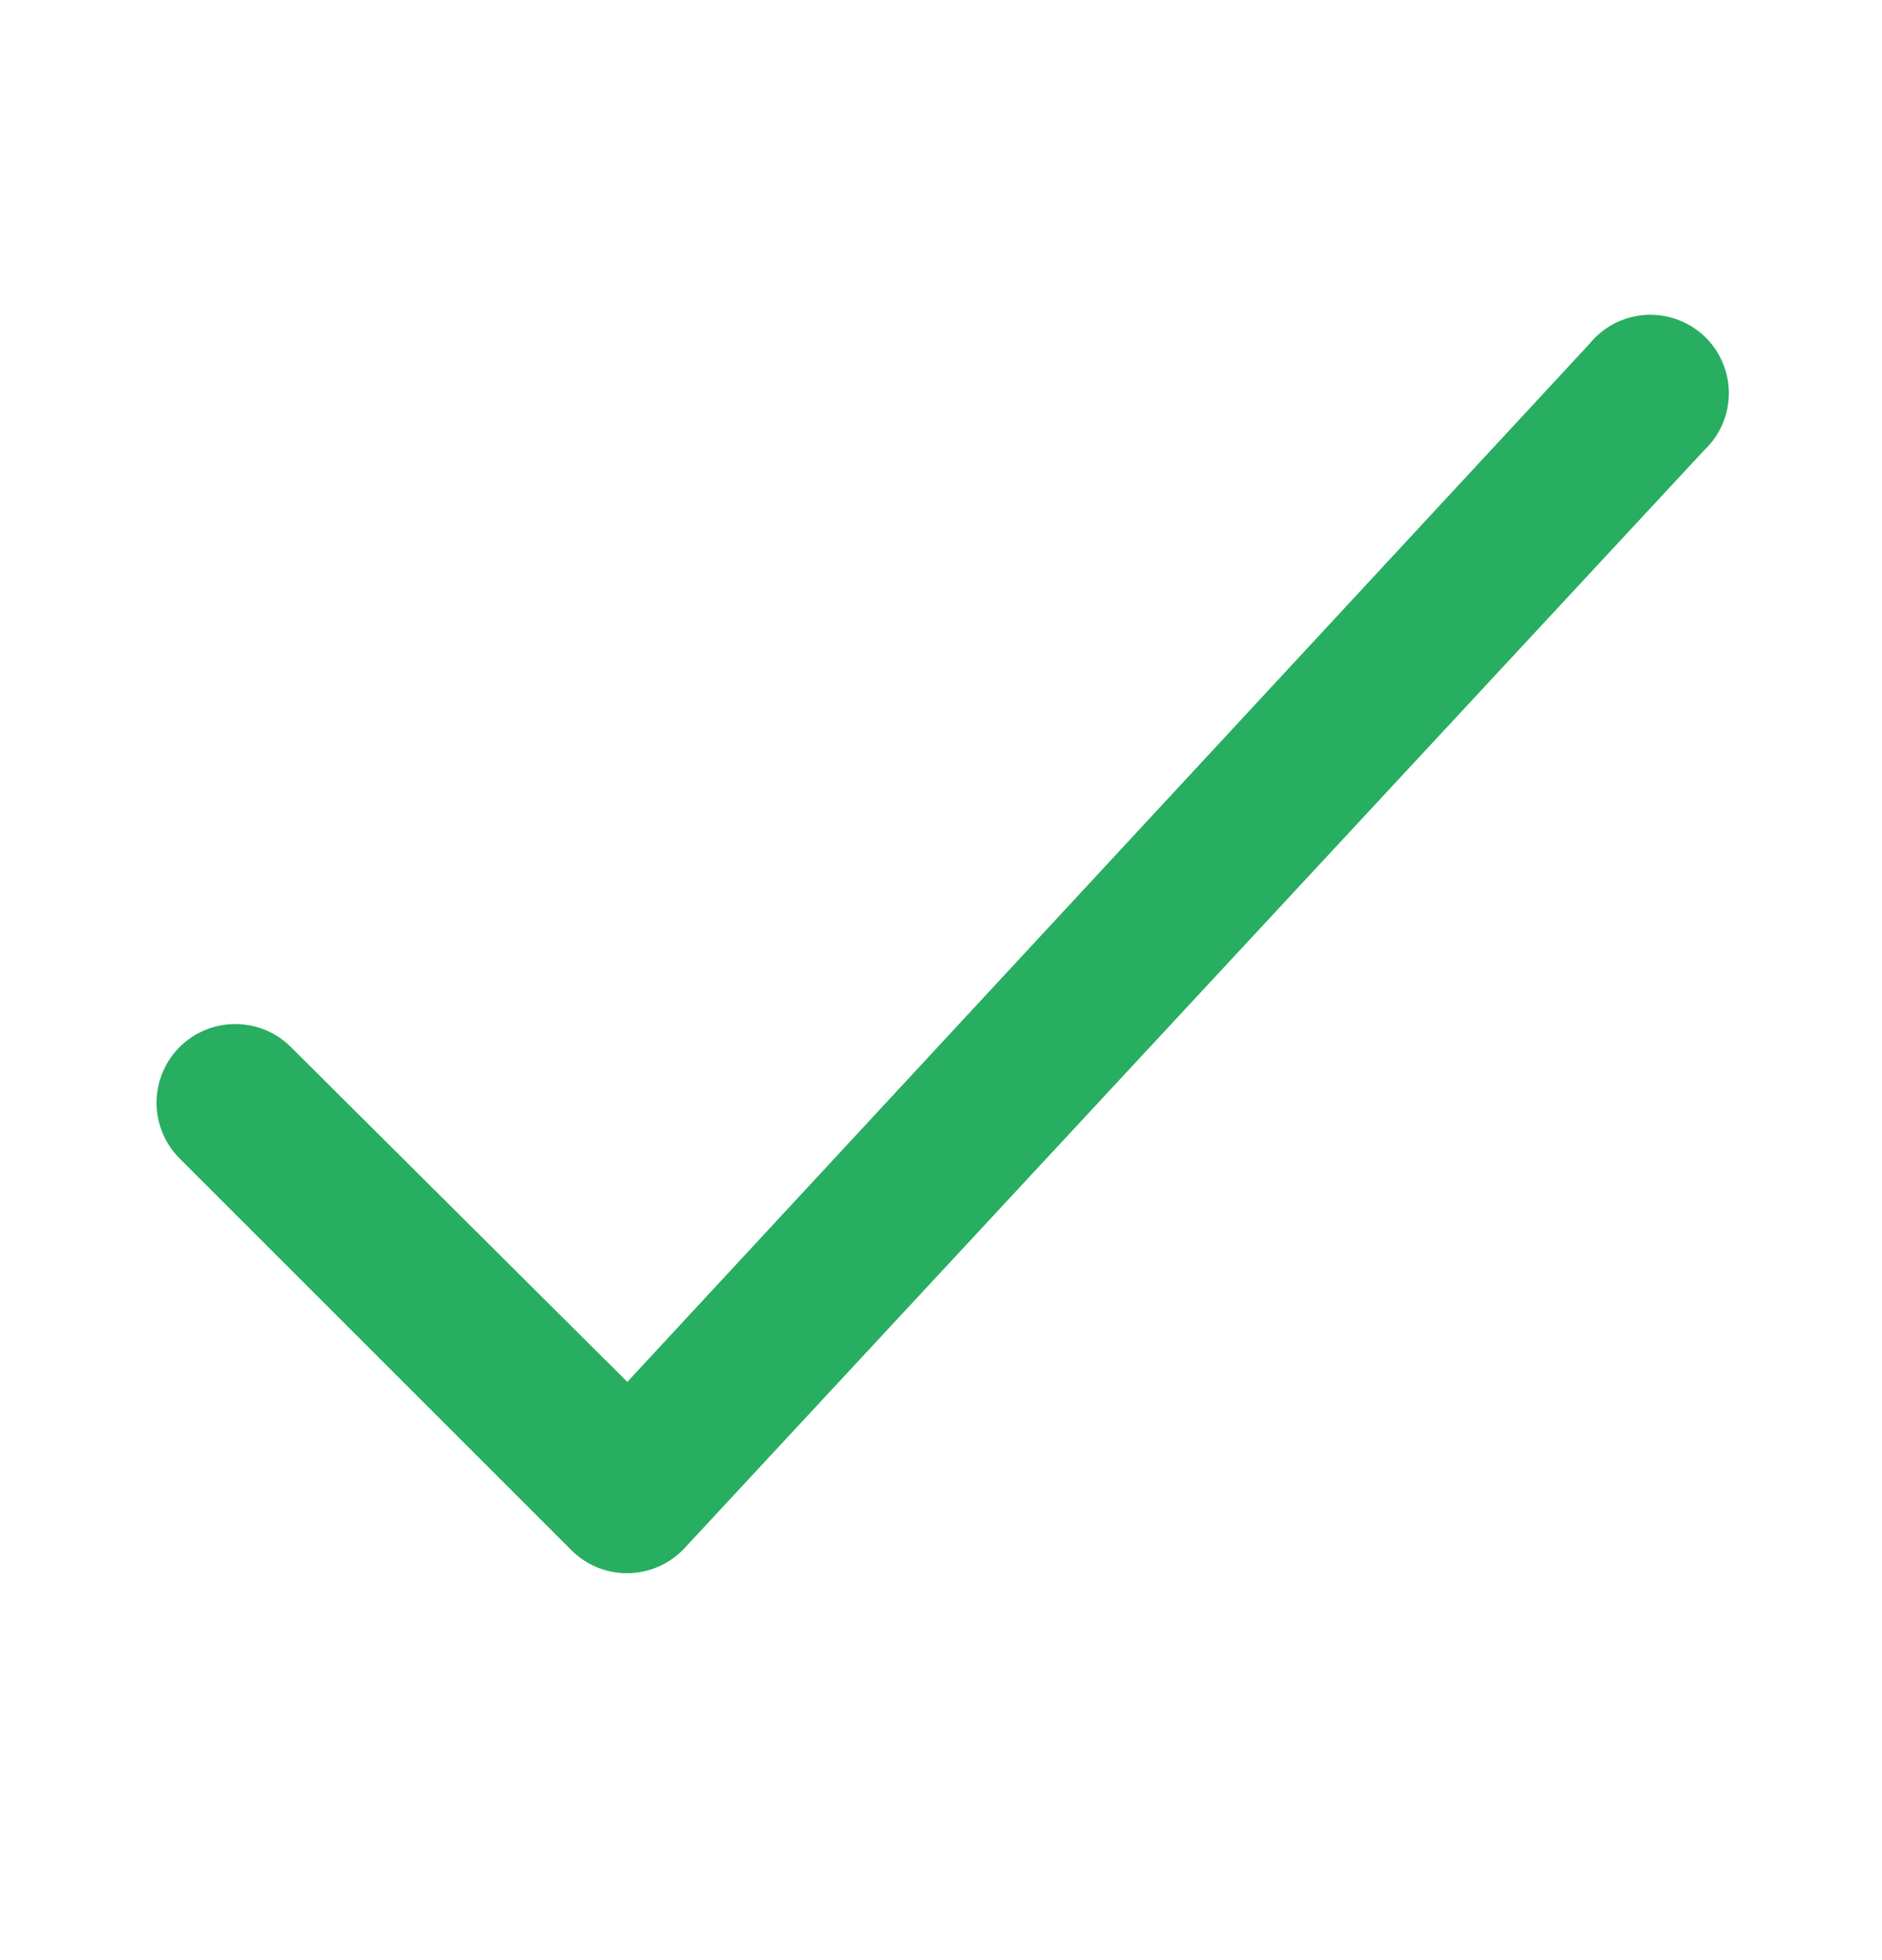 <svg width="24" height="25" viewBox="0 0 24 25" fill="none" xmlns="http://www.w3.org/2000/svg">
<path d="M21.73 5.745L8.73 19.745C8.637 19.845 8.524 19.926 8.398 19.981C8.273 20.036 8.137 20.064 8 20.065C7.869 20.066 7.738 20.04 7.616 19.991C7.494 19.941 7.384 19.867 7.29 19.775L2.29 14.775C2.102 14.586 1.996 14.331 1.996 14.065C1.996 13.799 2.102 13.543 2.29 13.355C2.478 13.166 2.734 13.061 3 13.061C3.266 13.061 3.522 13.166 3.71 13.355L8 17.625L20.27 4.385C20.357 4.278 20.464 4.191 20.585 4.127C20.707 4.064 20.84 4.027 20.977 4.017C21.114 4.008 21.251 4.026 21.381 4.072C21.51 4.118 21.628 4.189 21.729 4.283C21.829 4.376 21.909 4.489 21.964 4.615C22.018 4.741 22.047 4.876 22.047 5.014C22.047 5.151 22.019 5.286 21.965 5.412C21.91 5.538 21.83 5.651 21.73 5.745Z" fill="#27AE60"/>
</svg>
